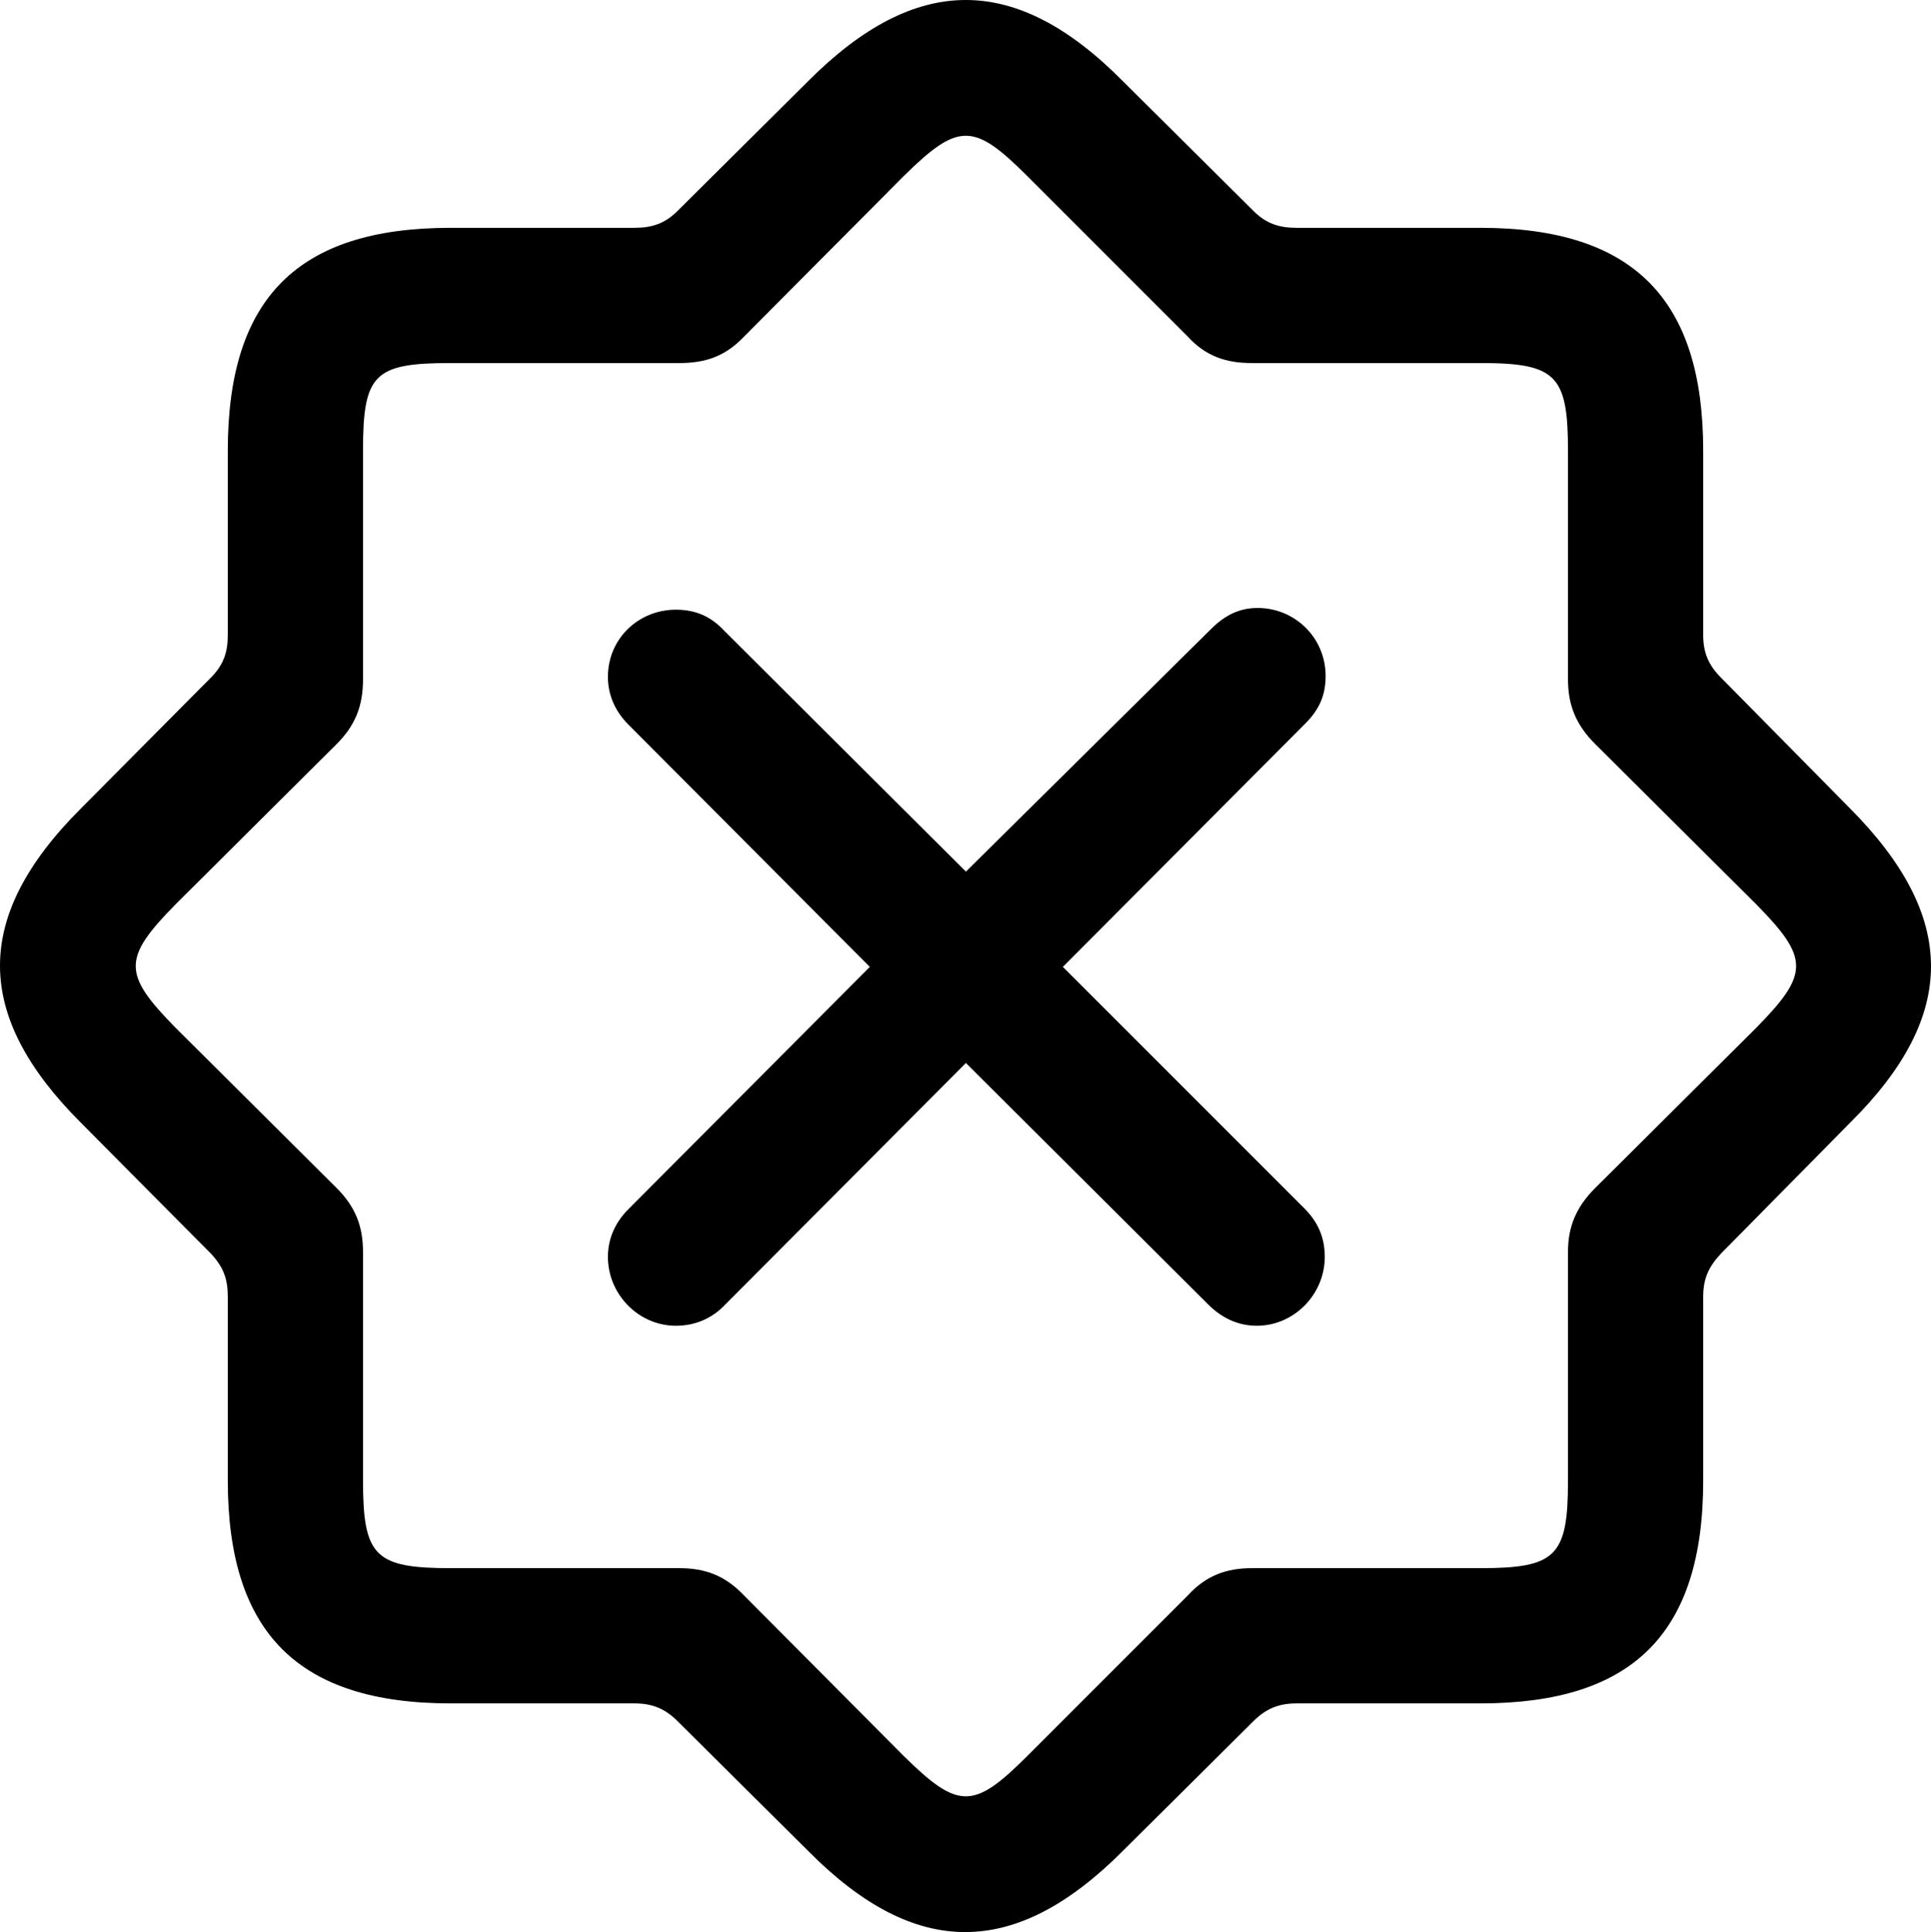<?xml version="1.0" encoding="UTF-8" standalone="no"?>
<svg xmlns="http://www.w3.org/2000/svg"
     width="1108.765" height="1109.253"
     viewBox="0 0 1108.765 1109.253"
     fill="currentColor">
  <path d="M258.727 977.966H364.197C374.447 977.966 381.777 980.896 389.097 988.216L464.297 1062.926C525.817 1124.936 582.947 1124.456 644.467 1062.926L719.667 988.216C726.987 980.896 734.317 977.966 744.567 977.966H850.037C937.437 977.966 977.967 937.926 977.967 850.036V744.566C977.967 734.316 980.897 727.476 988.217 719.666L1062.437 644.466C1124.447 582.946 1123.967 526.306 1062.437 464.296L988.217 389.096C980.897 381.776 977.967 374.456 977.967 364.686V258.726C977.967 171.816 937.927 130.796 850.037 130.796H744.567C734.317 130.796 726.987 128.356 719.667 121.036L644.467 46.326C582.947 -15.684 525.817 -15.194 464.297 46.326L389.097 121.036C381.777 128.356 374.447 130.796 364.197 130.796H258.727C171.327 130.796 130.797 170.836 130.797 258.726V364.686C130.797 374.456 128.357 381.776 121.037 389.096L46.327 464.296C-15.683 526.306 -15.193 582.946 46.327 644.466L121.037 719.666C128.357 727.476 130.797 734.316 130.797 744.566V850.036C130.797 937.436 171.327 977.966 258.727 977.966ZM258.727 900.326C215.267 900.326 208.437 893.496 208.437 850.036V718.686C208.437 704.036 204.037 692.806 193.297 682.066L101.017 590.276C70.247 559.026 70.247 550.236 101.017 518.986L193.297 427.186C204.037 416.446 208.437 405.216 208.437 390.076V258.726C208.437 214.786 214.787 208.436 258.727 208.436H390.077C405.217 208.436 416.447 204.526 427.187 193.296L518.987 101.016C550.237 70.256 559.017 70.256 589.787 101.016L682.067 193.296C692.327 204.526 704.037 208.436 718.687 208.436H850.037C893.497 208.436 900.327 215.276 900.327 258.726V390.076C900.327 405.216 905.217 416.446 915.957 427.186L1008.237 518.986C1038.997 550.236 1038.997 559.026 1008.237 590.276L915.957 682.066C905.217 692.806 900.327 704.036 900.327 718.686V850.036C900.327 893.496 893.497 900.326 850.037 900.326H718.687C704.037 900.326 692.327 904.726 682.067 915.956L589.787 1008.236C559.017 1039.006 550.237 1039.006 518.987 1008.236L427.187 915.956C416.447 904.726 405.217 900.326 390.077 900.326ZM388.127 761.166C399.357 761.166 409.117 756.776 416.447 748.966L554.627 610.286L693.787 748.966C701.107 756.286 710.387 761.166 721.617 761.166C743.107 761.166 760.677 743.106 760.677 721.616C760.677 710.386 756.777 701.596 748.967 693.786L610.287 555.116L749.447 415.466C757.747 407.166 761.167 398.866 761.167 388.126C761.167 366.146 743.587 349.056 722.107 349.056C711.857 349.056 703.557 352.966 695.247 361.266L554.627 500.426L415.467 361.756C408.147 353.946 399.357 350.036 388.127 350.036C366.637 350.036 349.057 366.636 349.057 388.616C349.057 399.356 353.457 408.626 360.777 415.956L499.447 555.116L360.777 694.276C353.457 701.596 349.057 710.876 349.057 721.616C349.057 743.106 366.637 761.166 388.127 761.166Z"/>
</svg>